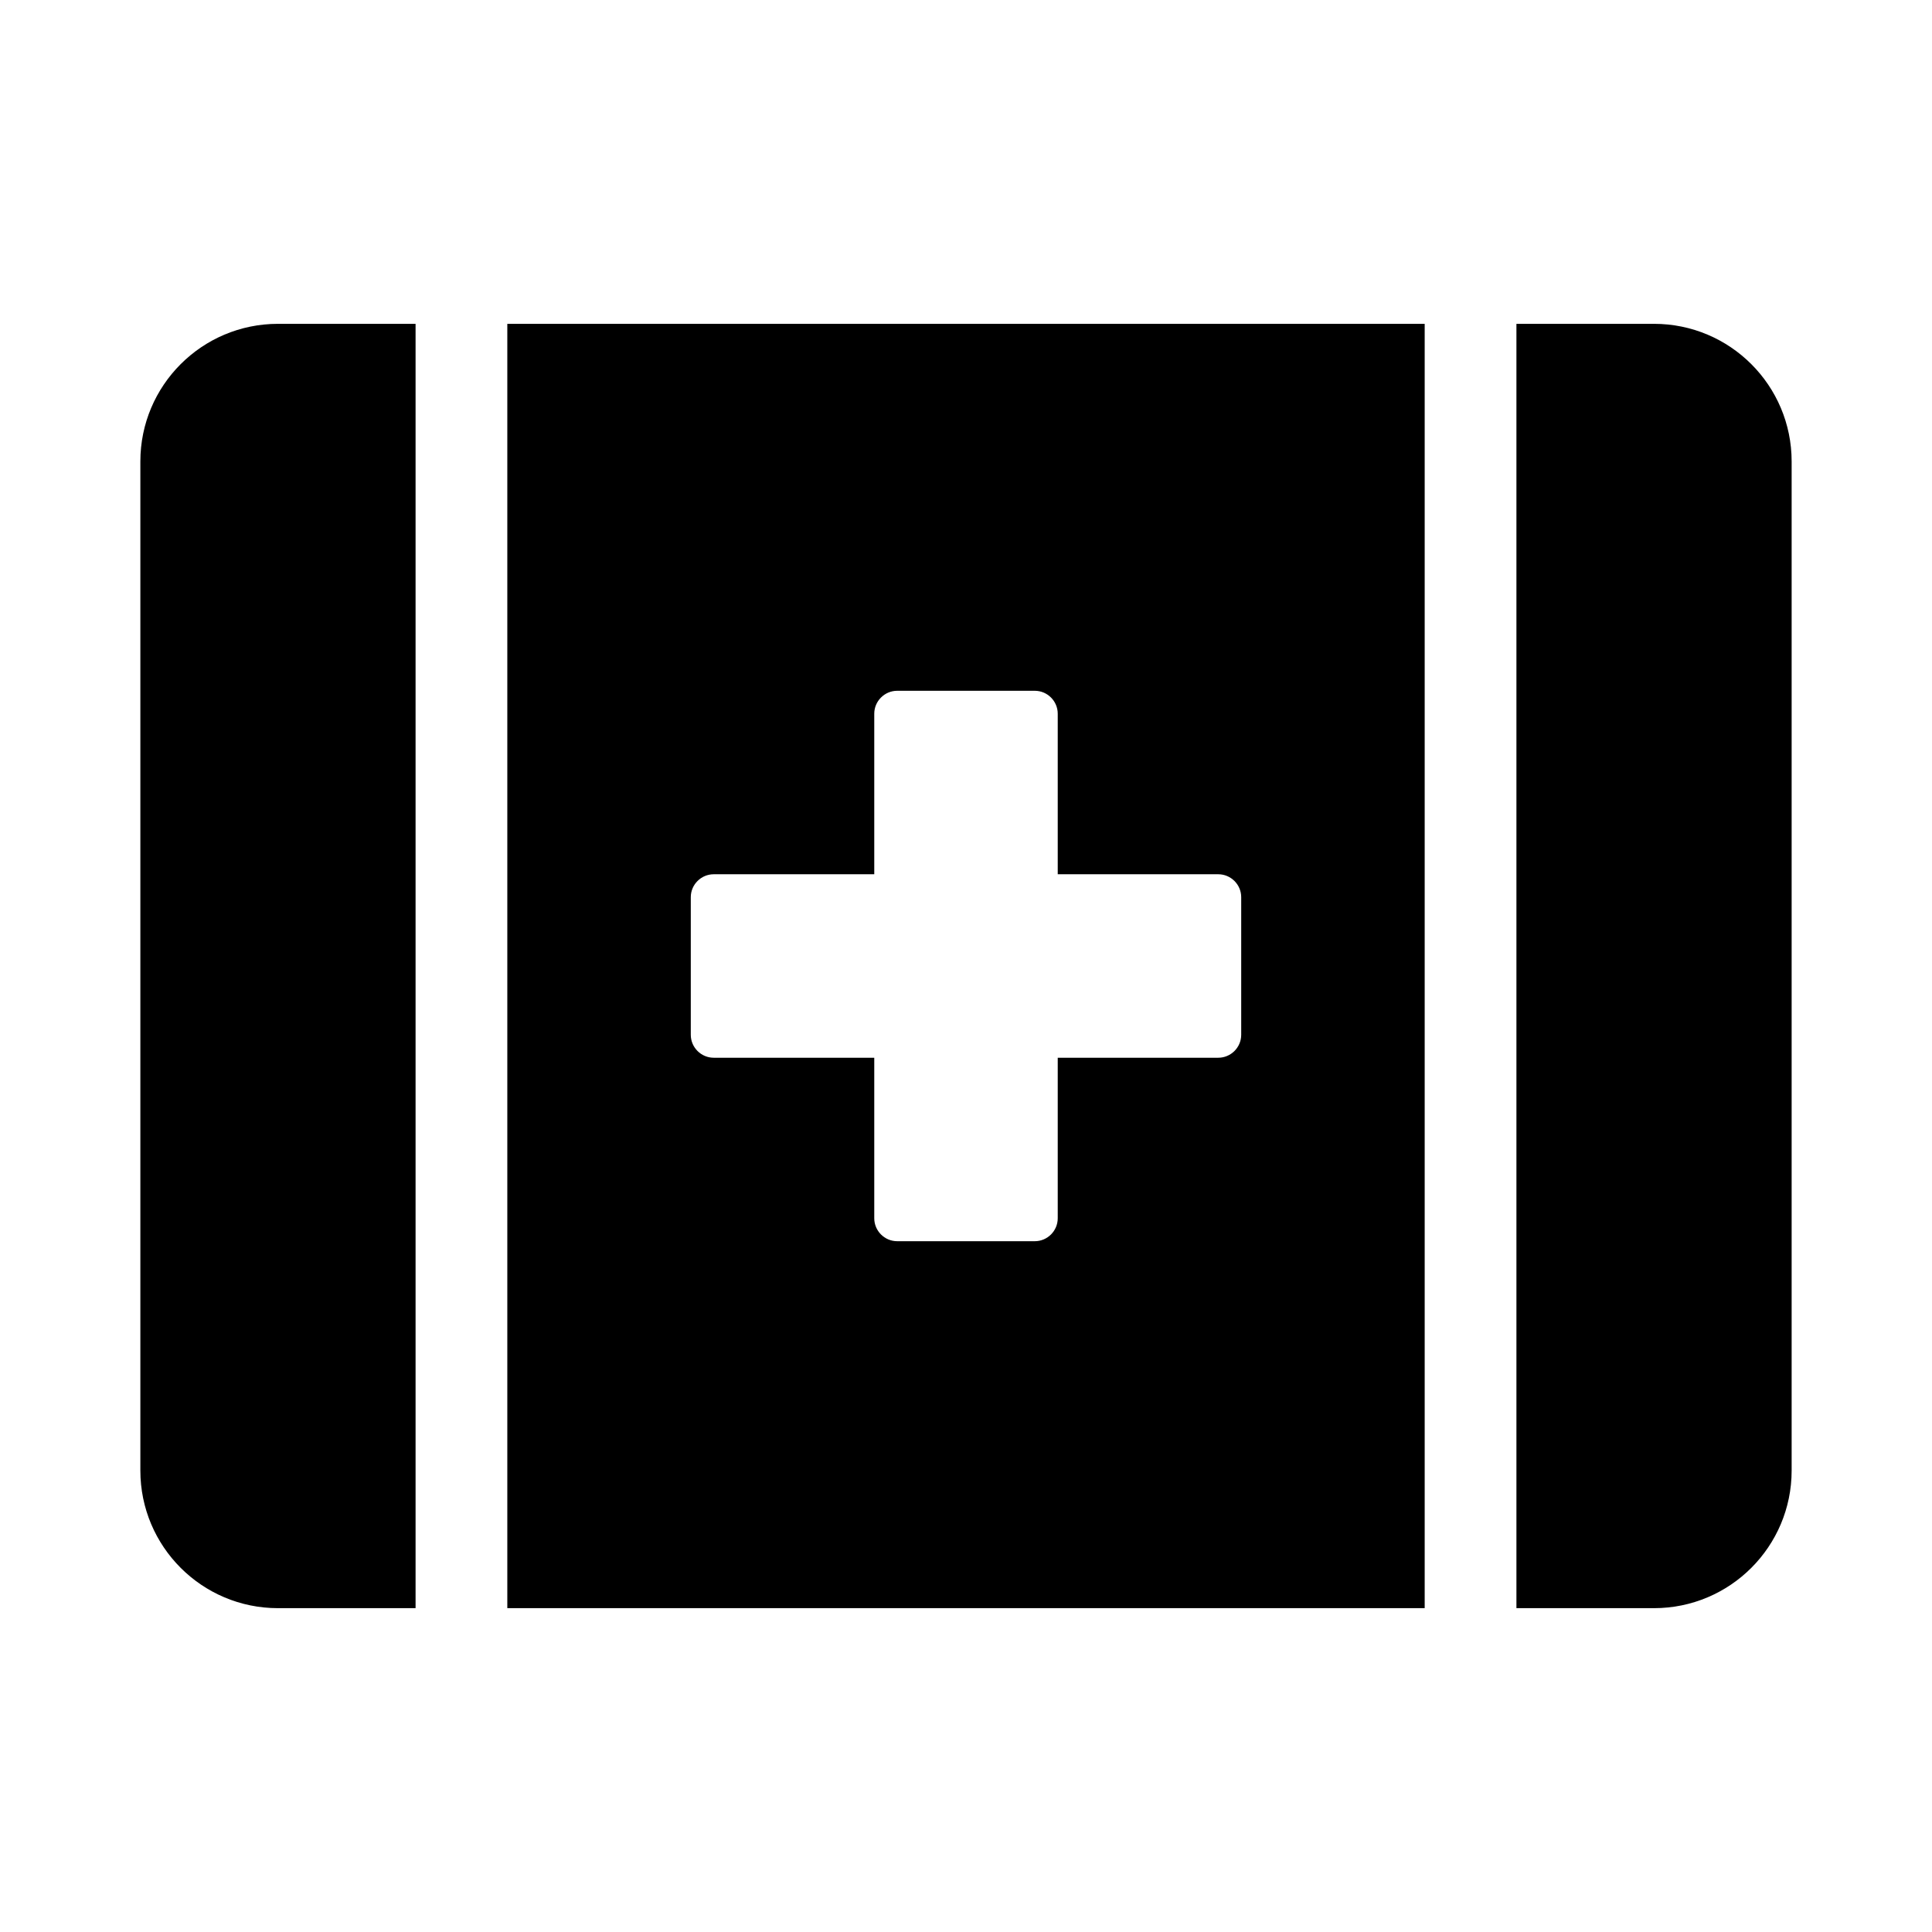 <svg xmlns="http://www.w3.org/2000/svg" width="100%" height="100%" viewBox="0 0 673.92 673.92"><path d="M48.96 160.96v352c0 26.5 21.5 48 48 48h48V112.96H96.96C70.46 112.96 48.96 134.46 48.96 160.96z m128 400h320V112.96H176.96v448z m64-248c0-4.4 3.6-8 8-8h56v-56c0-4.4 3.6-8 8-8h48c4.4 0 8 3.6 8 8v56h56c4.4 0 8 3.6 8 8v48c0 4.4-3.6 8-8 8h-56v56c0 4.4-3.6 8-8 8h-48c-4.4 0-8-3.6-8-8v-56h-56c-4.4 0-8-3.6-8-8v-48zM576.96 112.96h-48v448h48c26.5 0 48-21.5 48-48V160.96c0-26.5-21.5-48-48-48z" /></svg>